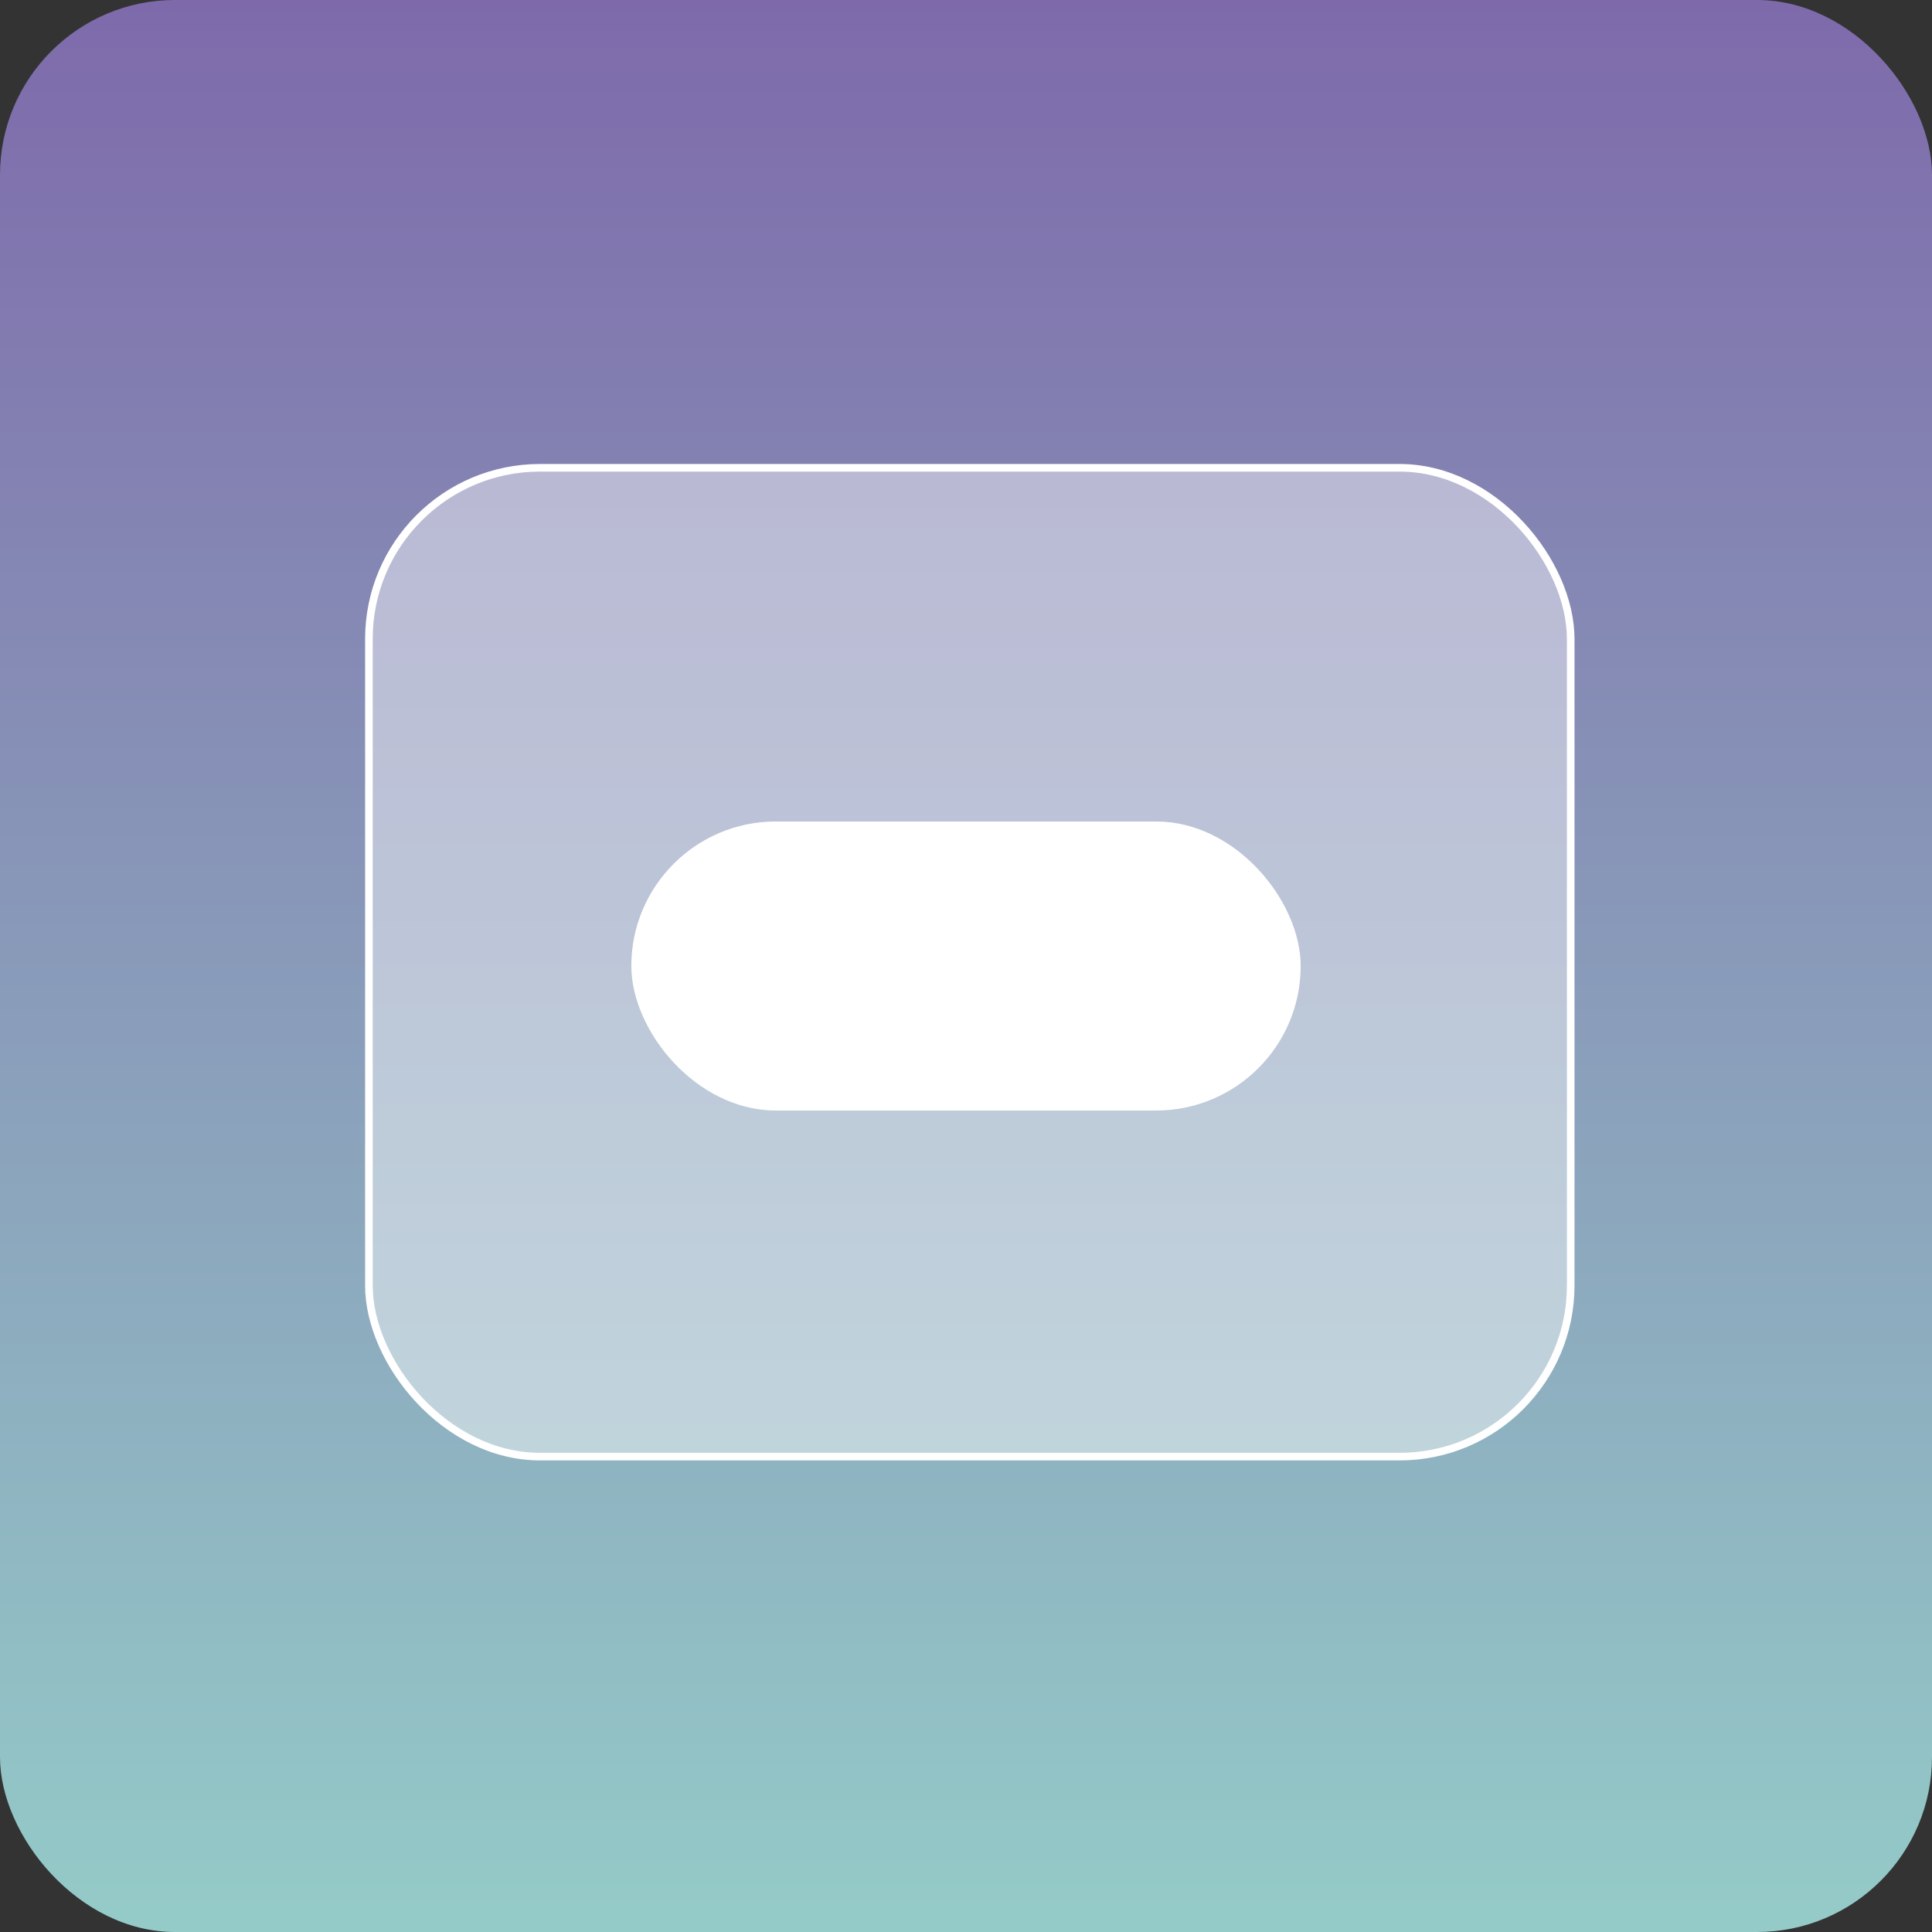 <svg width="254" height="254" viewBox="0 0 254 254" fill="none" xmlns="http://www.w3.org/2000/svg">
<rect x="0" y="0" width="254" height="254" fill="#333333" stroke="none"/>
<rect width="254" height="254" rx="23" fill="url(#paint0_linear_220_192)"/>
<rect x="48.5" y="61.5" width="158" height="130" rx="22.5" fill="white" fill-opacity="0.44" stroke="white"/>
<rect x="83" y="108" width="88" height="38" rx="19" fill="white"/>
<defs>
<linearGradient id="paint0_linear_220_192" x1="127" y1="0" x2="127" y2="254" gradientUnits="userSpaceOnUse">
<stop stop-color="#7E6AAB"/>
<stop offset="1" stop-color="#94CBC8"/>
</linearGradient>
</defs>
</svg>
